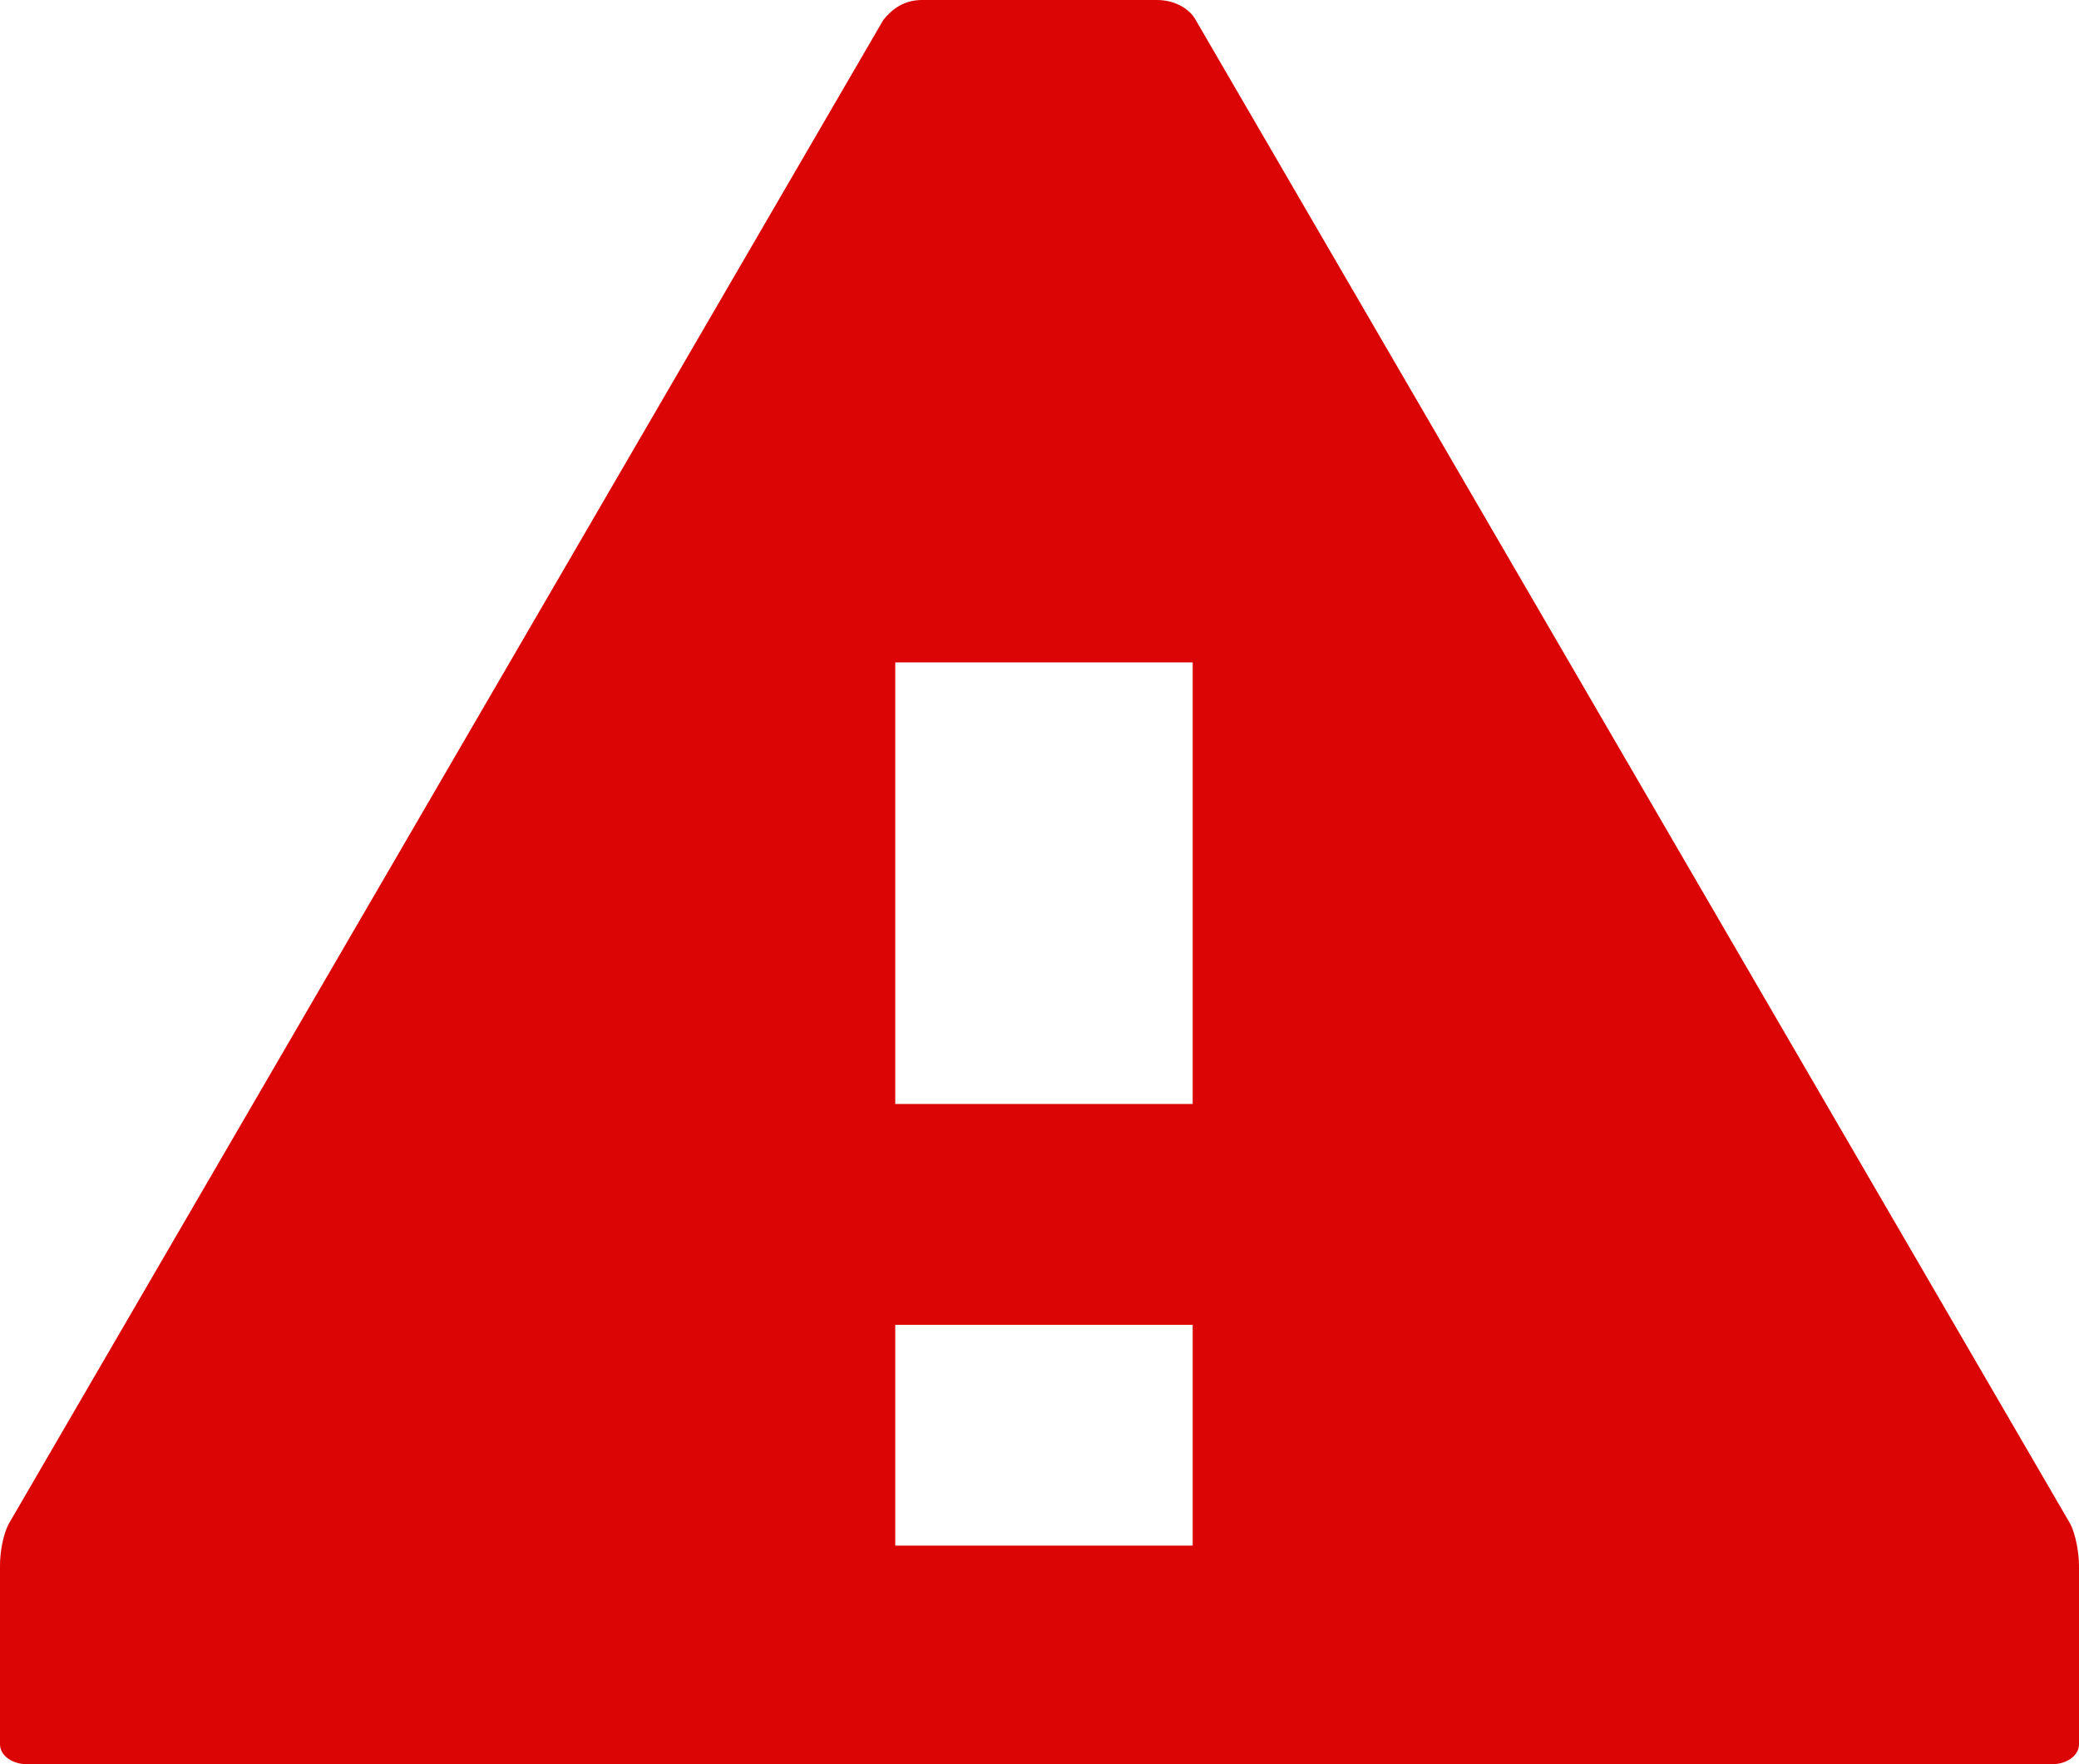<svg width="66" height="56" viewBox="0 0 66 56" fill="none" xmlns="http://www.w3.org/2000/svg">
<path d="M29.27 0C28.704 0 28.326 0.28 28.043 0.631L0.283 48.361C0.094 48.711 0 49.272 0 49.692V55.369C0 55.72 0.378 56 0.85 56H65.15C65.622 56 66 55.72 66 55.369V49.692C66 49.342 65.906 48.711 65.717 48.361L37.957 0.631C37.768 0.28 37.296 0 36.73 0H29.081L29.27 0ZM28.421 21.026H37.863V35.044H28.421V21.026ZM28.421 42.053H37.863V49.061H28.421V42.053Z" fill="#DC0505"/>
</svg>
